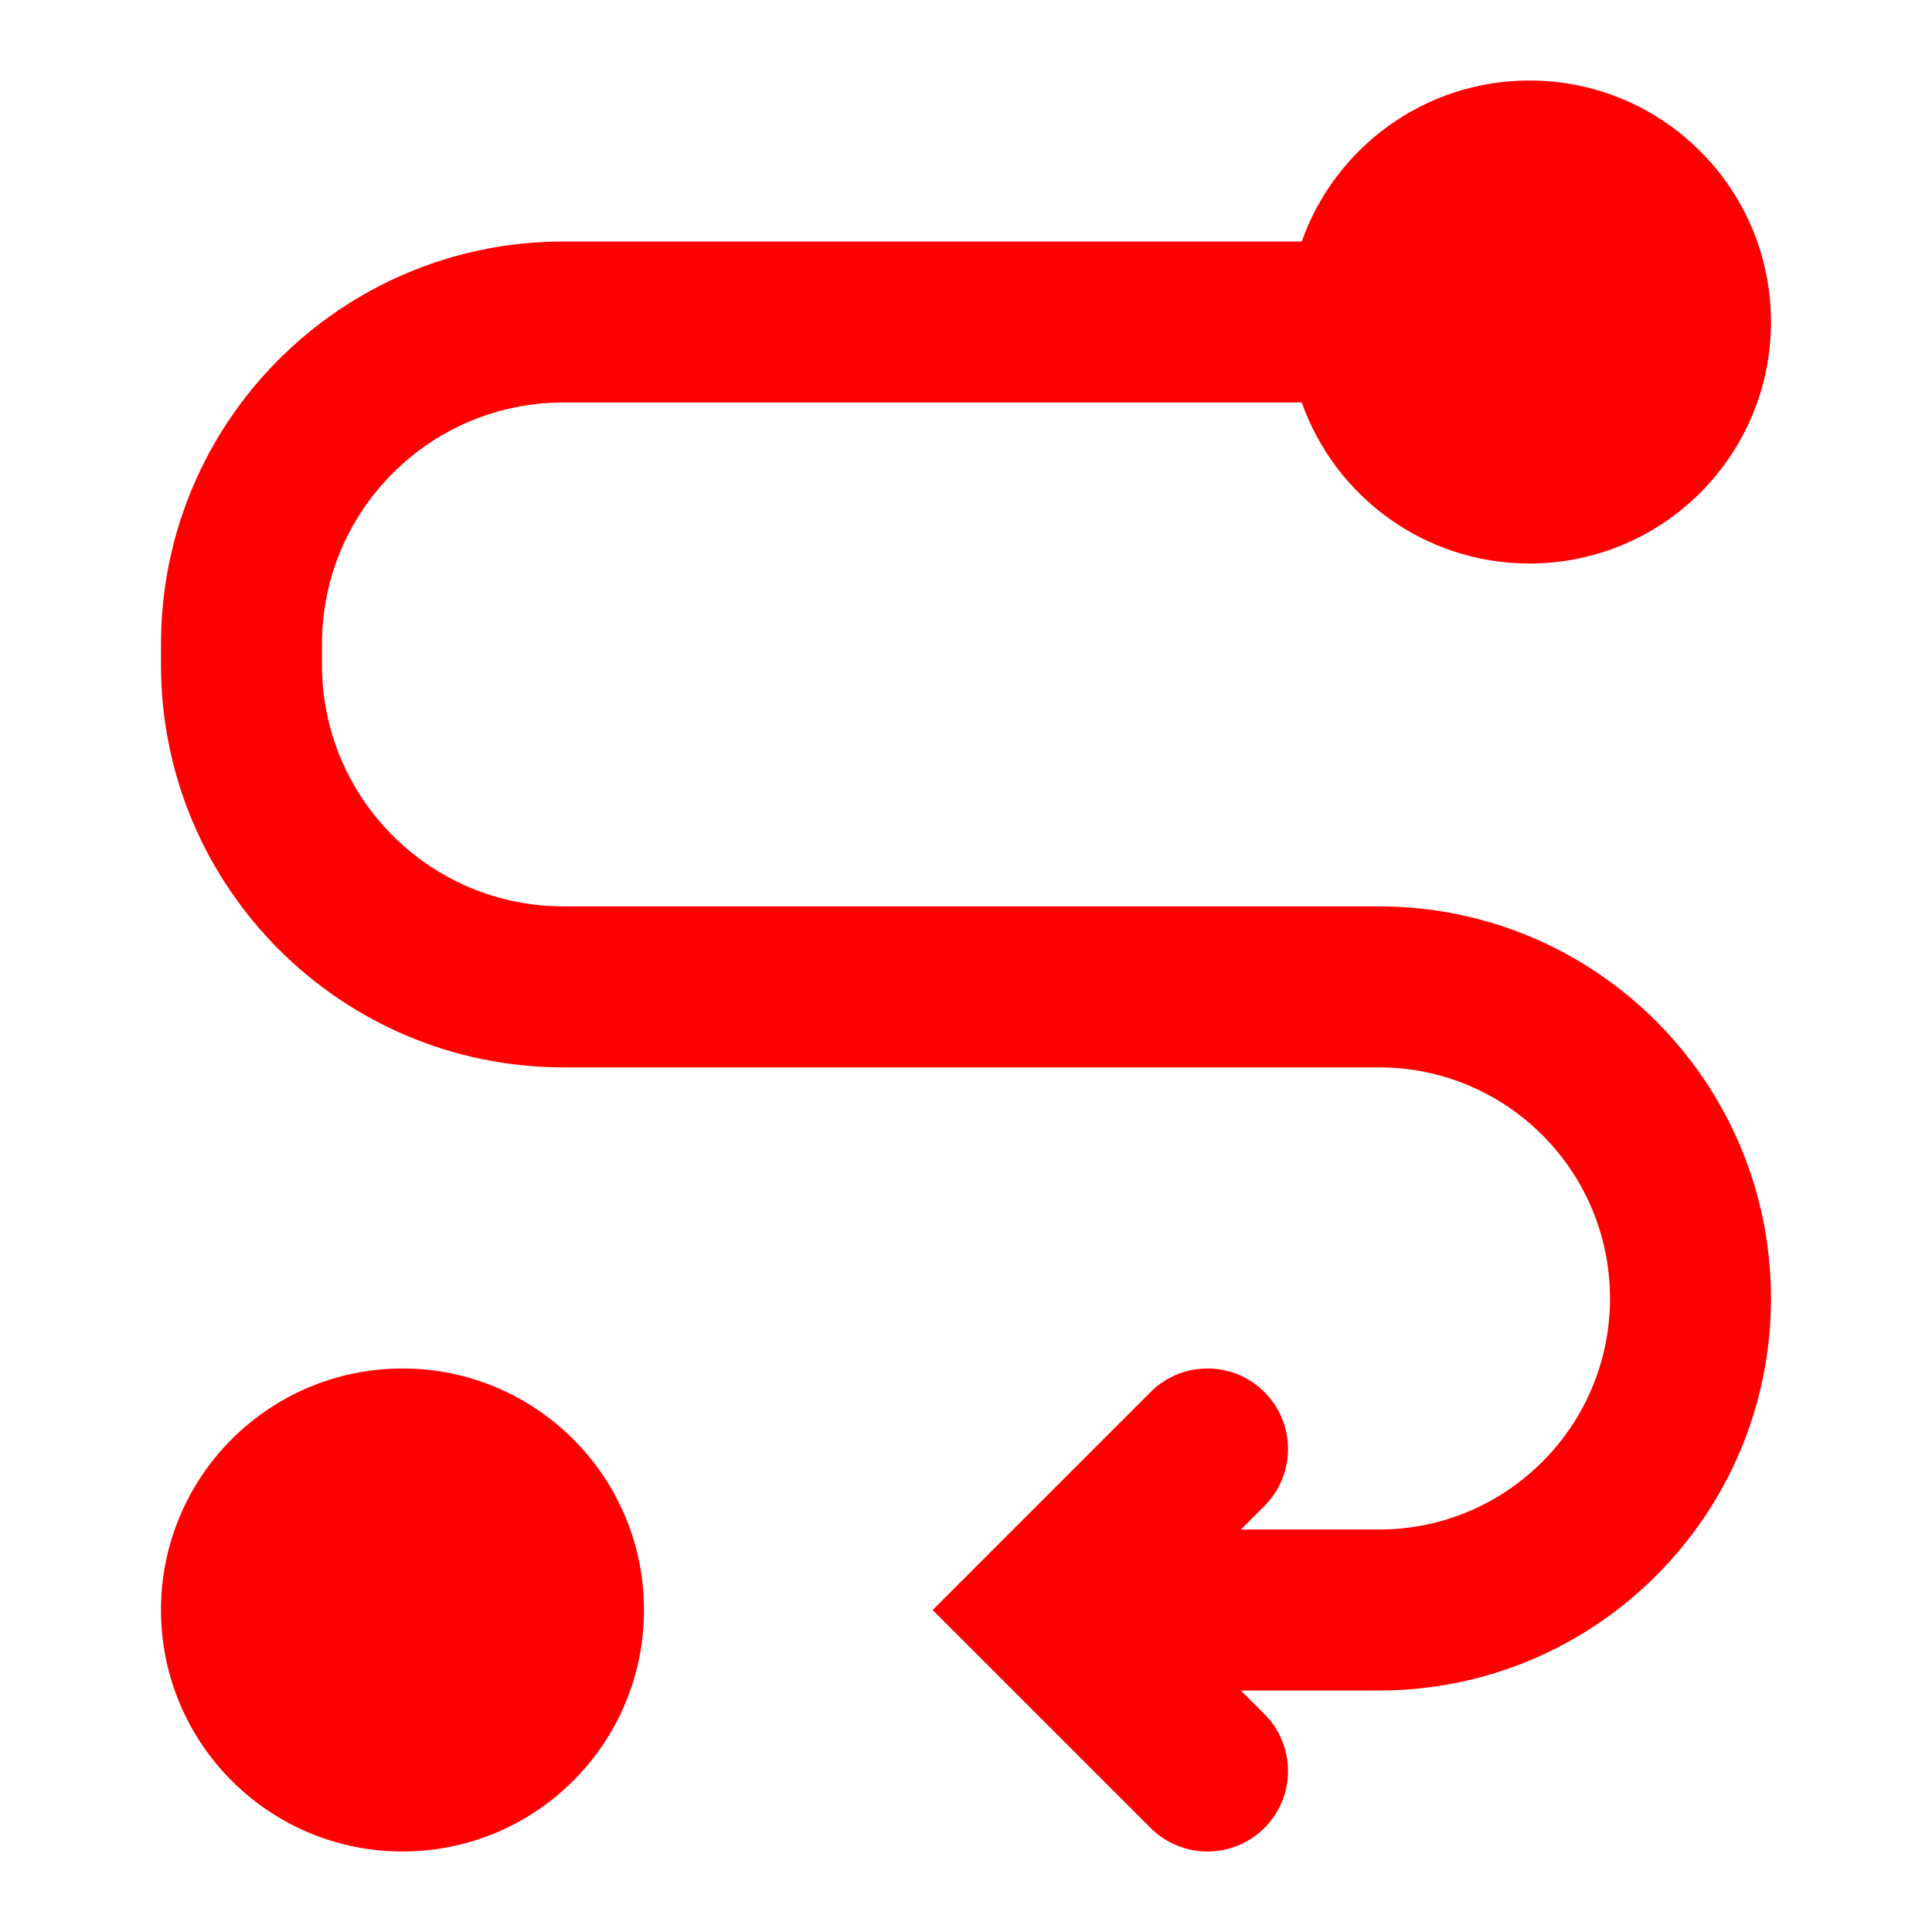 <svg width="64" height="64" viewBox="0 0 64 64" fill="none" xmlns="http://www.w3.org/2000/svg">
<path fill-rule="evenodd" clip-rule="evenodd" d="M58.666 10.667C58.666 15.085 55.085 18.667 50.666 18.667C47.183 18.667 44.22 16.441 43.122 13.333H18.666C14.248 13.333 10.666 16.915 10.666 21.333V22.025C10.666 26.443 14.248 30.025 18.666 30.025H45.679C52.852 30.025 58.666 35.84 58.666 43.012C58.666 50.185 52.852 56 45.679 56H41.105L41.886 56.781C42.927 57.822 42.927 59.511 41.886 60.552C40.844 61.594 39.156 61.594 38.114 60.552L30.895 53.333L38.114 46.114C39.156 45.073 40.844 45.073 41.886 46.114C42.927 47.156 42.927 48.844 41.886 49.886L41.105 50.667H45.679C49.906 50.667 53.333 47.24 53.333 43.012C53.333 38.785 49.906 35.358 45.679 35.358H18.666C11.303 35.358 5.333 29.389 5.333 22.025V21.333C5.333 13.97 11.303 8 18.666 8H43.122C44.22 4.893 47.183 2.667 50.666 2.667C55.085 2.667 58.666 6.248 58.666 10.667ZM13.333 61.333C17.751 61.333 21.333 57.752 21.333 53.333C21.333 48.915 17.751 45.333 13.333 45.333C8.915 45.333 5.333 48.915 5.333 53.333C5.333 57.752 8.915 61.333 13.333 61.333Z" fill="red"/>
</svg>
